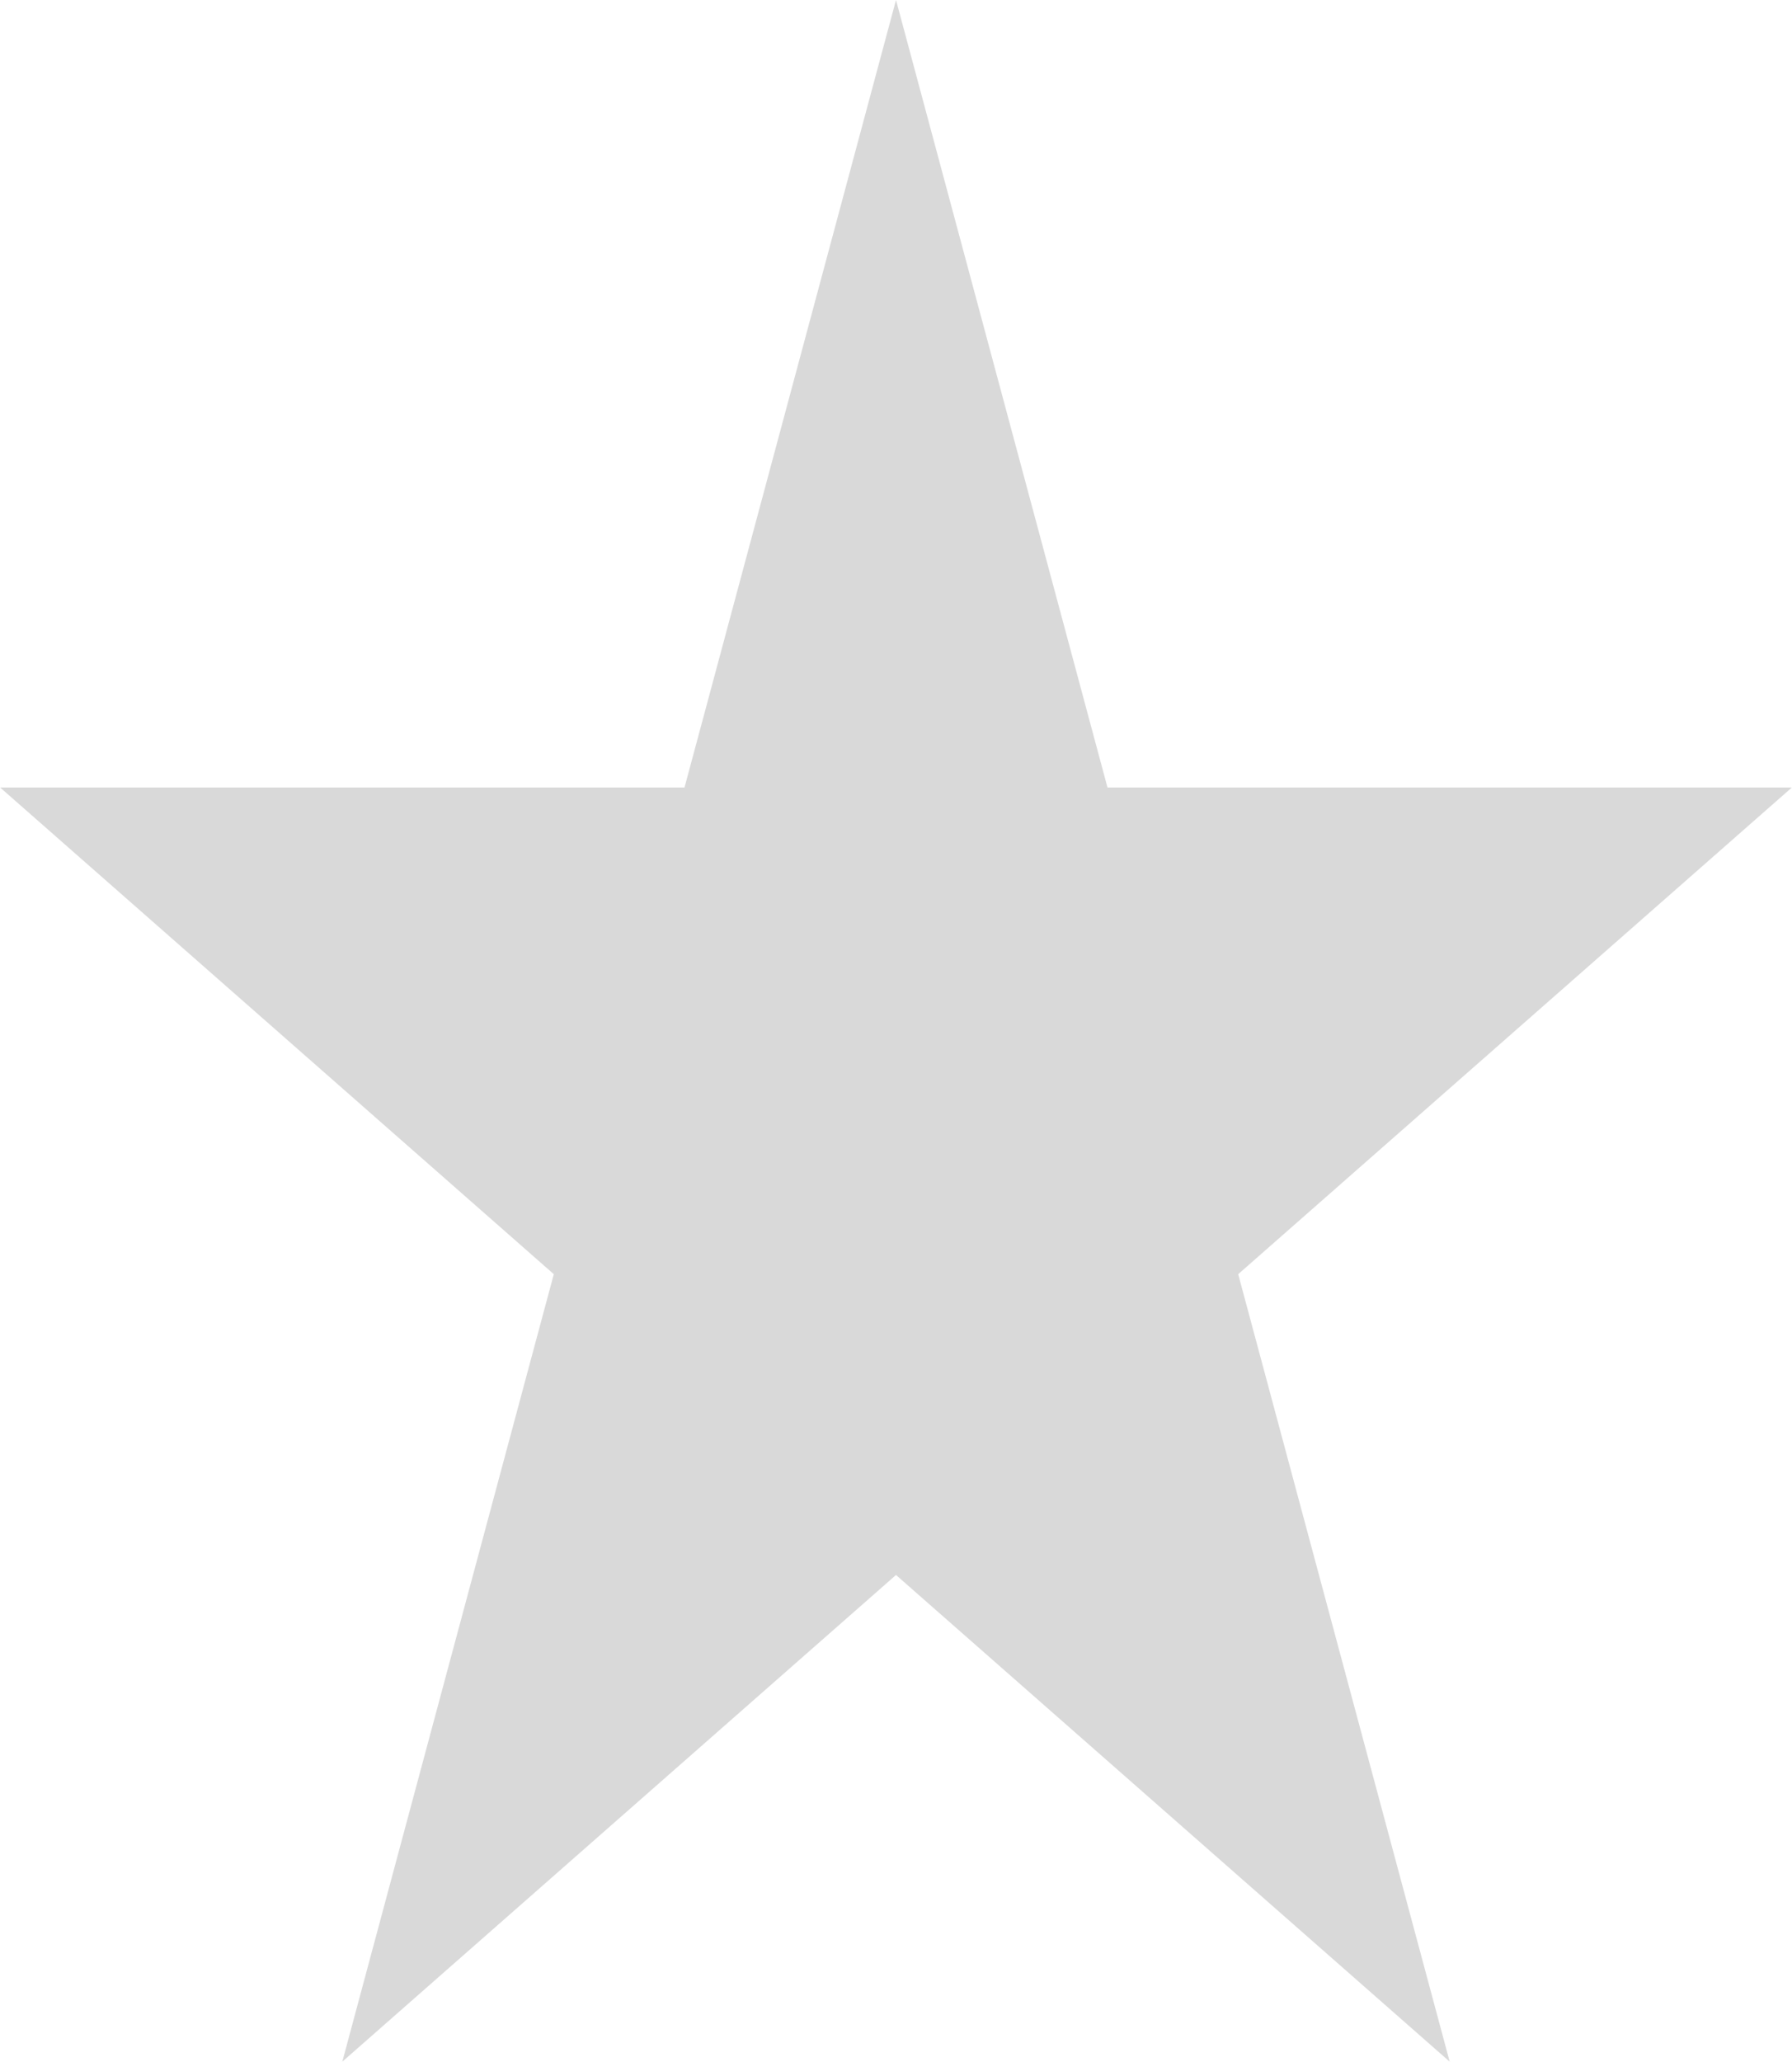 <svg width="9314" height="10710" viewBox="0 0 9314 10710" fill="none" xmlns="http://www.w3.org/2000/svg">
<path d="M4657 0L5756.22 4090.62H9313.37L6435.58 6618.76L7534.8 10709.4L4657 8181.24L1779.2 10709.4L2878.42 6618.76L0.627 4090.62H3557.78L4657 0Z" fill="#D9D9D9"/>
</svg>
